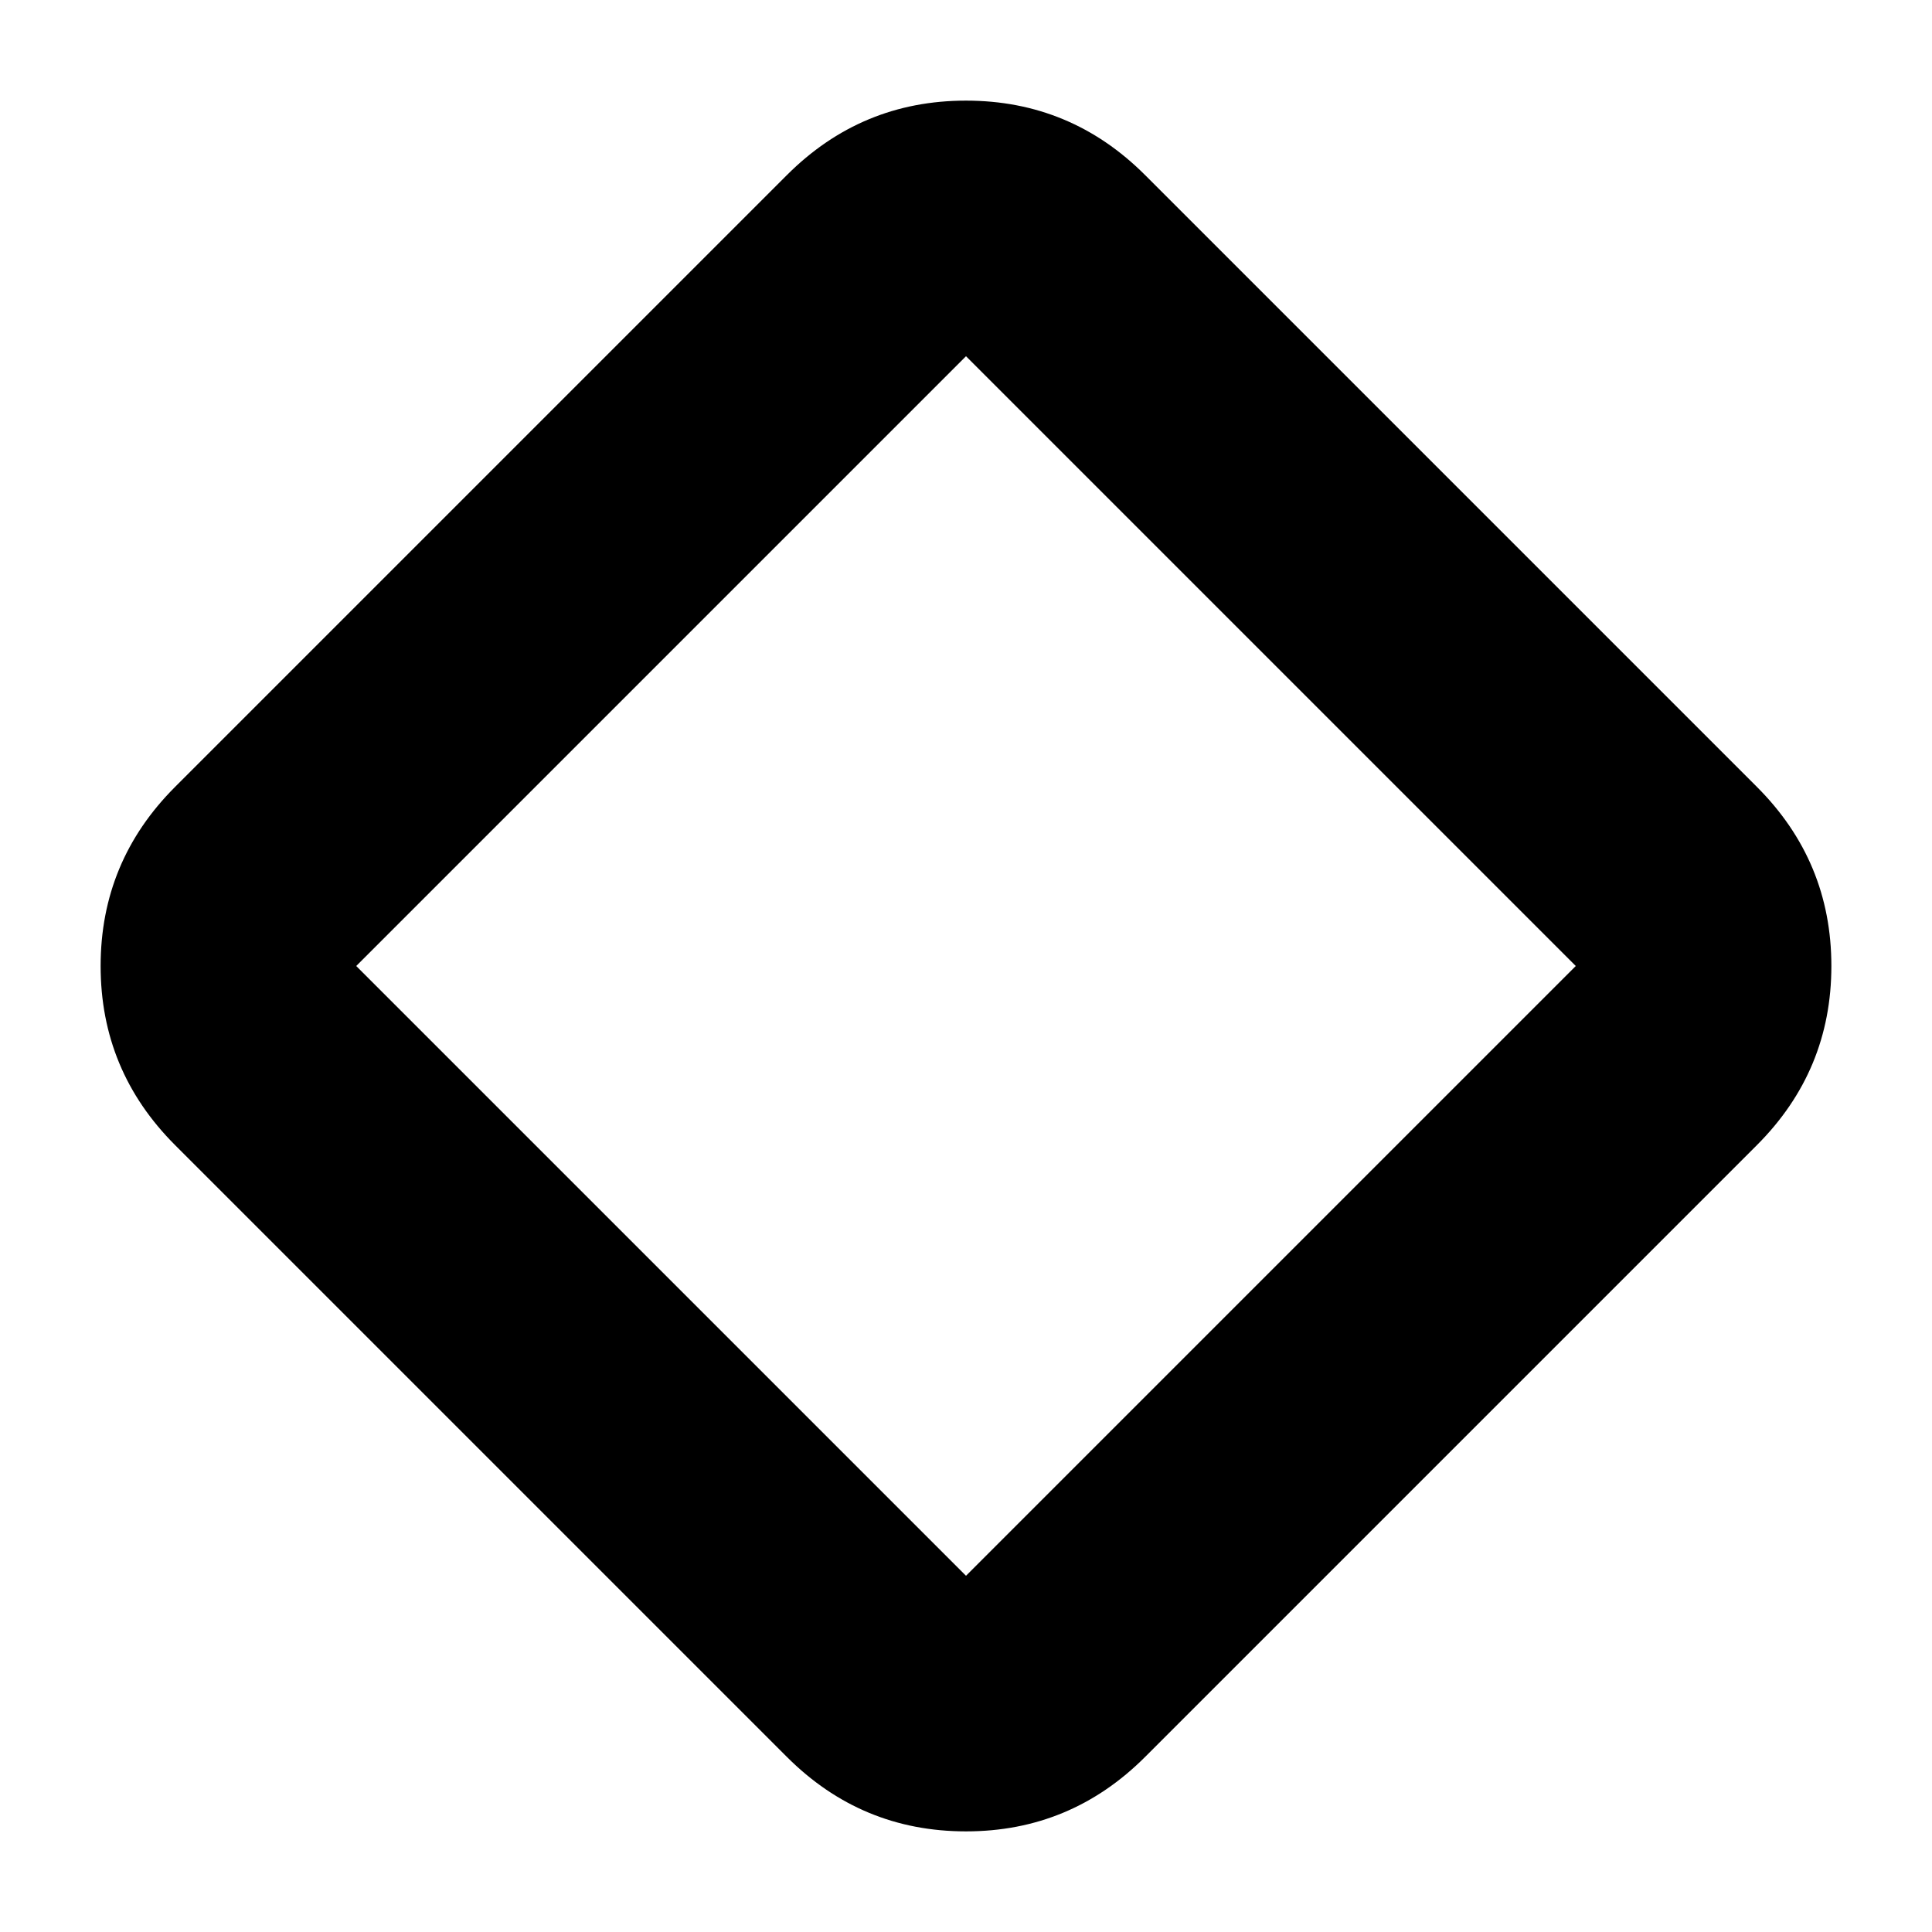 <svg xmlns="http://www.w3.org/2000/svg" height="24" width="24"><path d="M14.225 21.825q-.925.925-2.225.925t-2.225-.925l-7.6-7.6Q1.25 13.3 1.25 12t.925-2.225l7.6-7.6Q10.7 1.25 12 1.25t2.225.925l7.6 7.6q.925.925.925 2.225t-.925 2.225ZM12 19.575 19.575 12 12 4.425 4.425 12 12 19.575Z"/></svg>